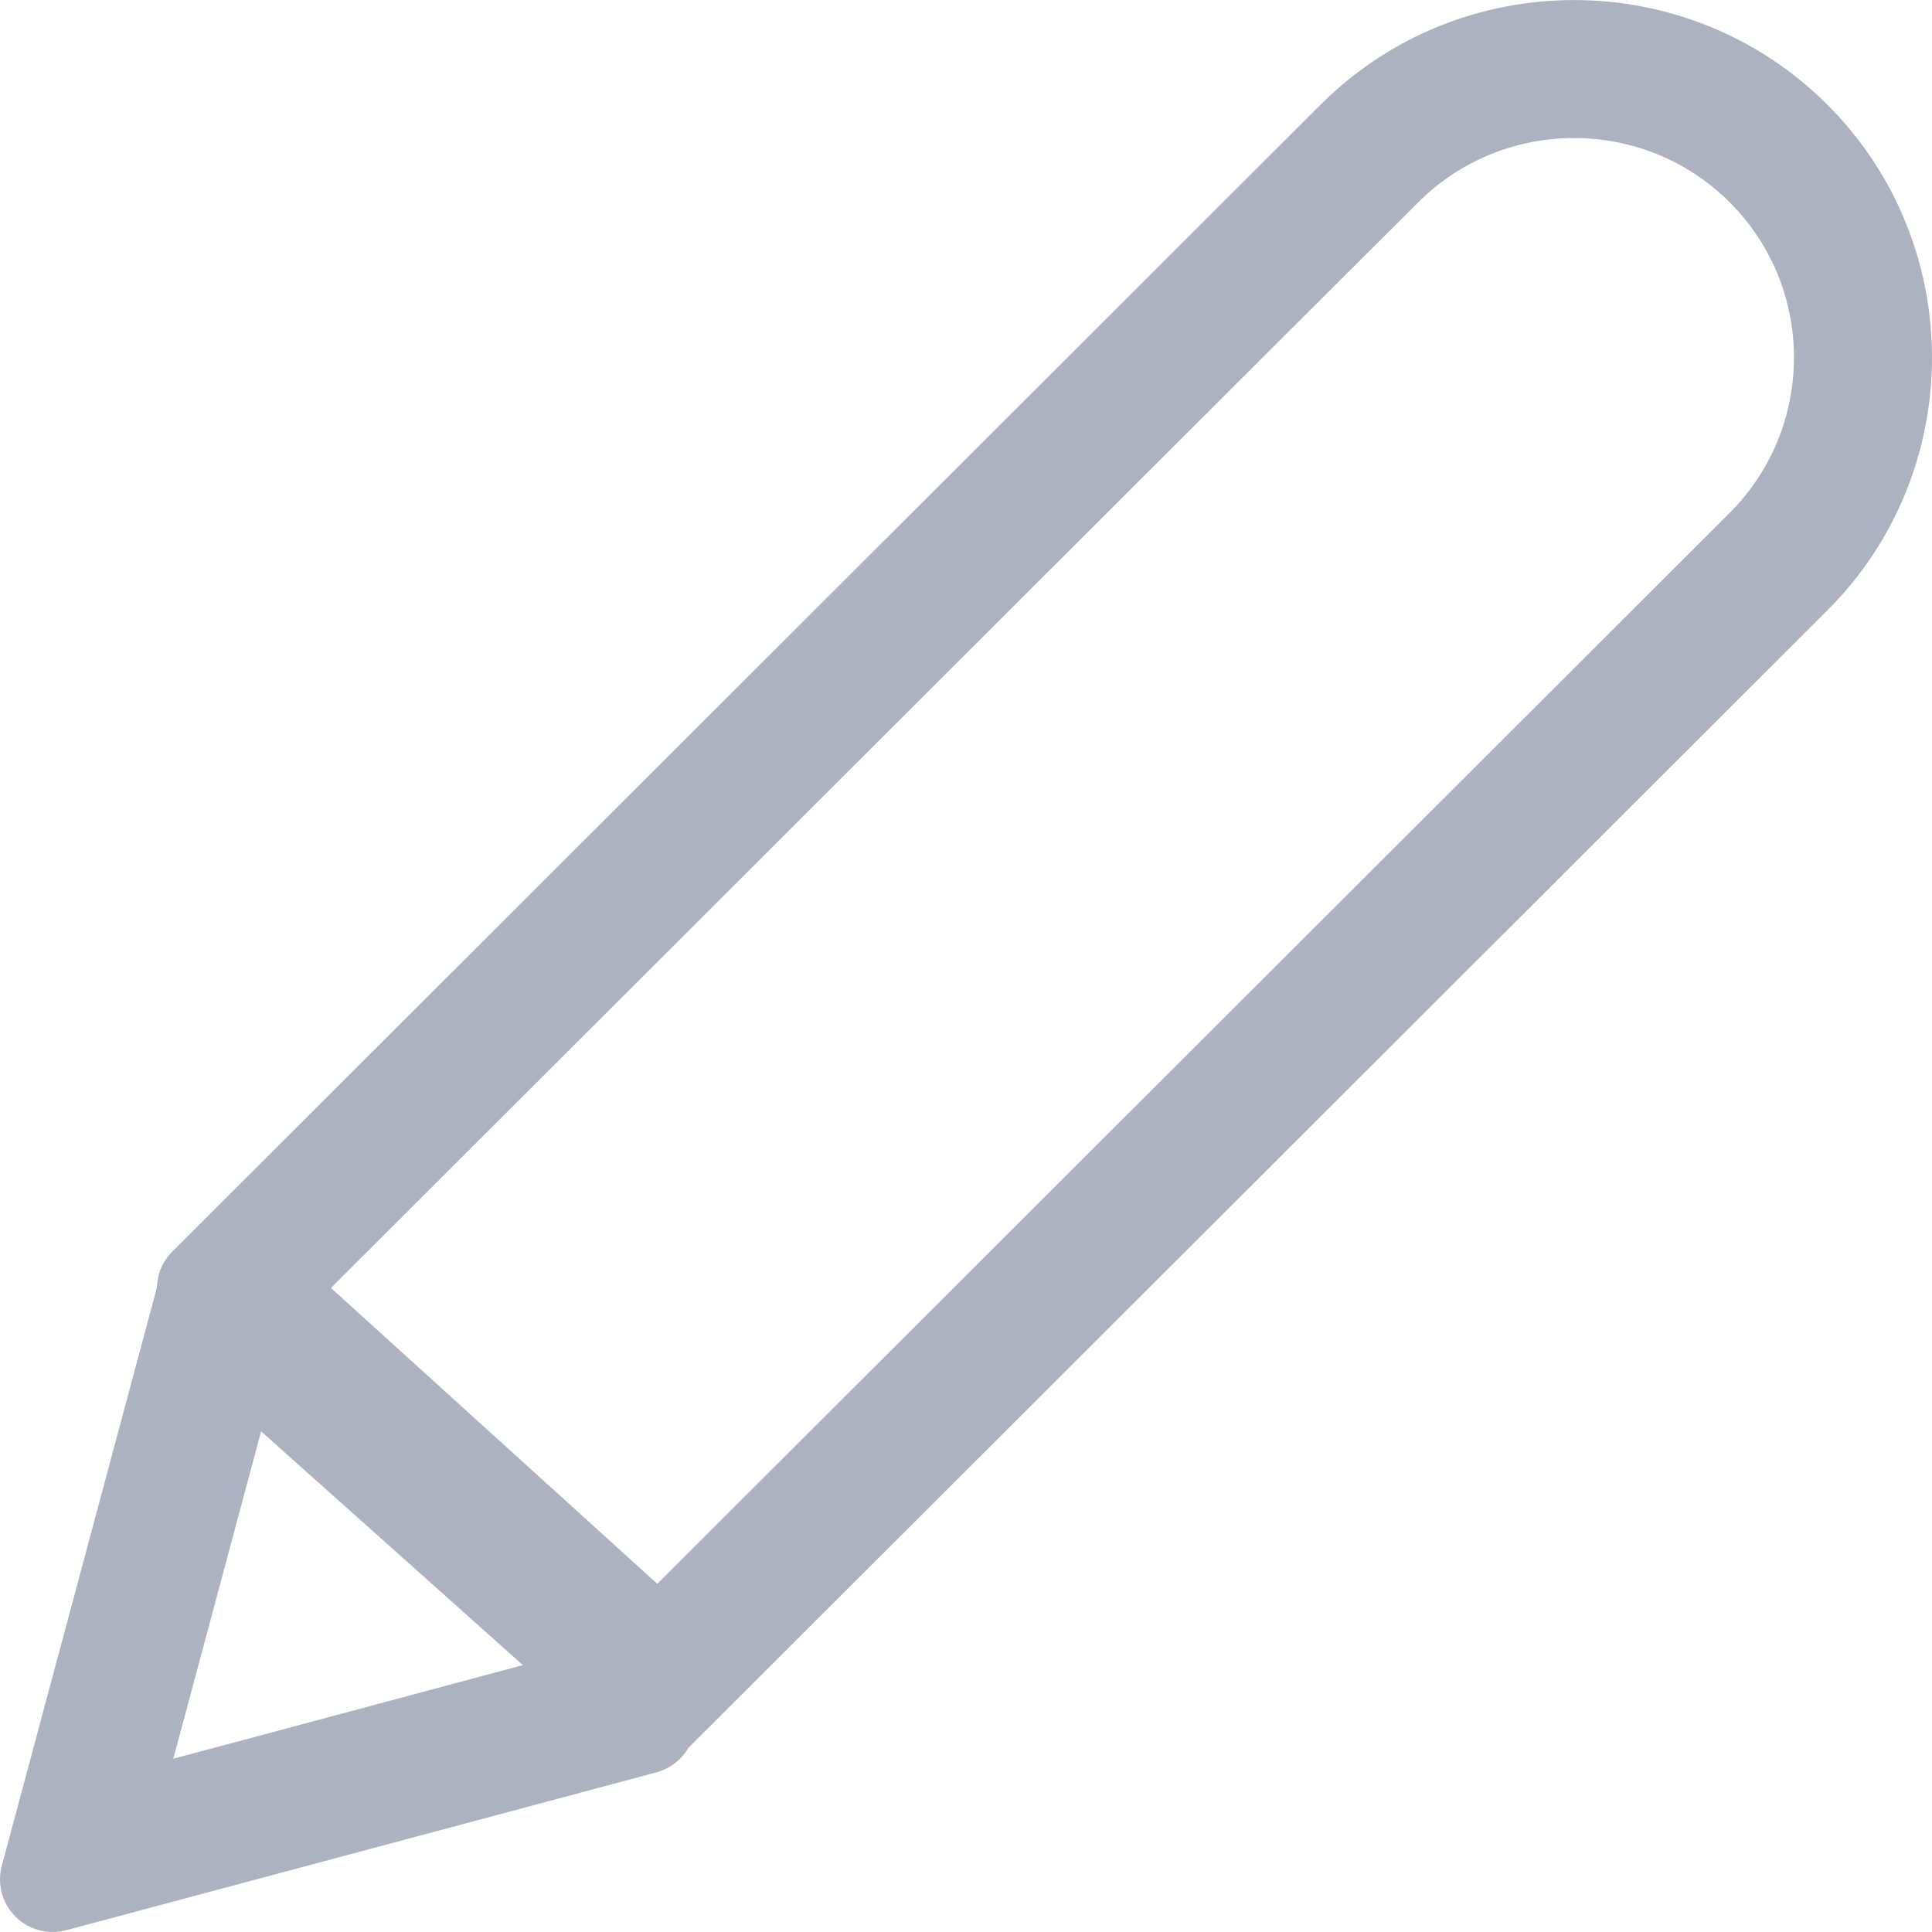 <svg xmlns="http://www.w3.org/2000/svg" width="14" height="14" viewBox="0 0 14 14">
    <g fill="none" fill-rule="evenodd">
        <g fill="#ACB2C0">
            <g>
                <path d="M23.241 10.758c1.012 1.01 1.012 2.655 0 3.666l-8.253 8.242c-.05.086-.132.15-.231.177l-2.725.729-1.552.415c-.131.035-.272-.002-.368-.099-.097-.096-.134-.236-.099-.368l.416-1.55.708-2.64c.002-.095.04-.189.111-.26l8.322-8.312c1.012-1.01 2.659-1.01 3.671 0zm-11.349 9.614l-.498 1.858-.138.514.518-.138 2.015-.54-1.897-1.694zm8.385-8.906l-1.143 1.14-6.736 6.727 2.365 2.144 7.618-7.608.153-.153c.621-.62.621-1.63 0-2.25-.621-.621-1.635-.621-2.257 0z" transform="translate(-10 -18) translate(0 8)"/>
            </g>
        </g>
    </g>
</svg>
